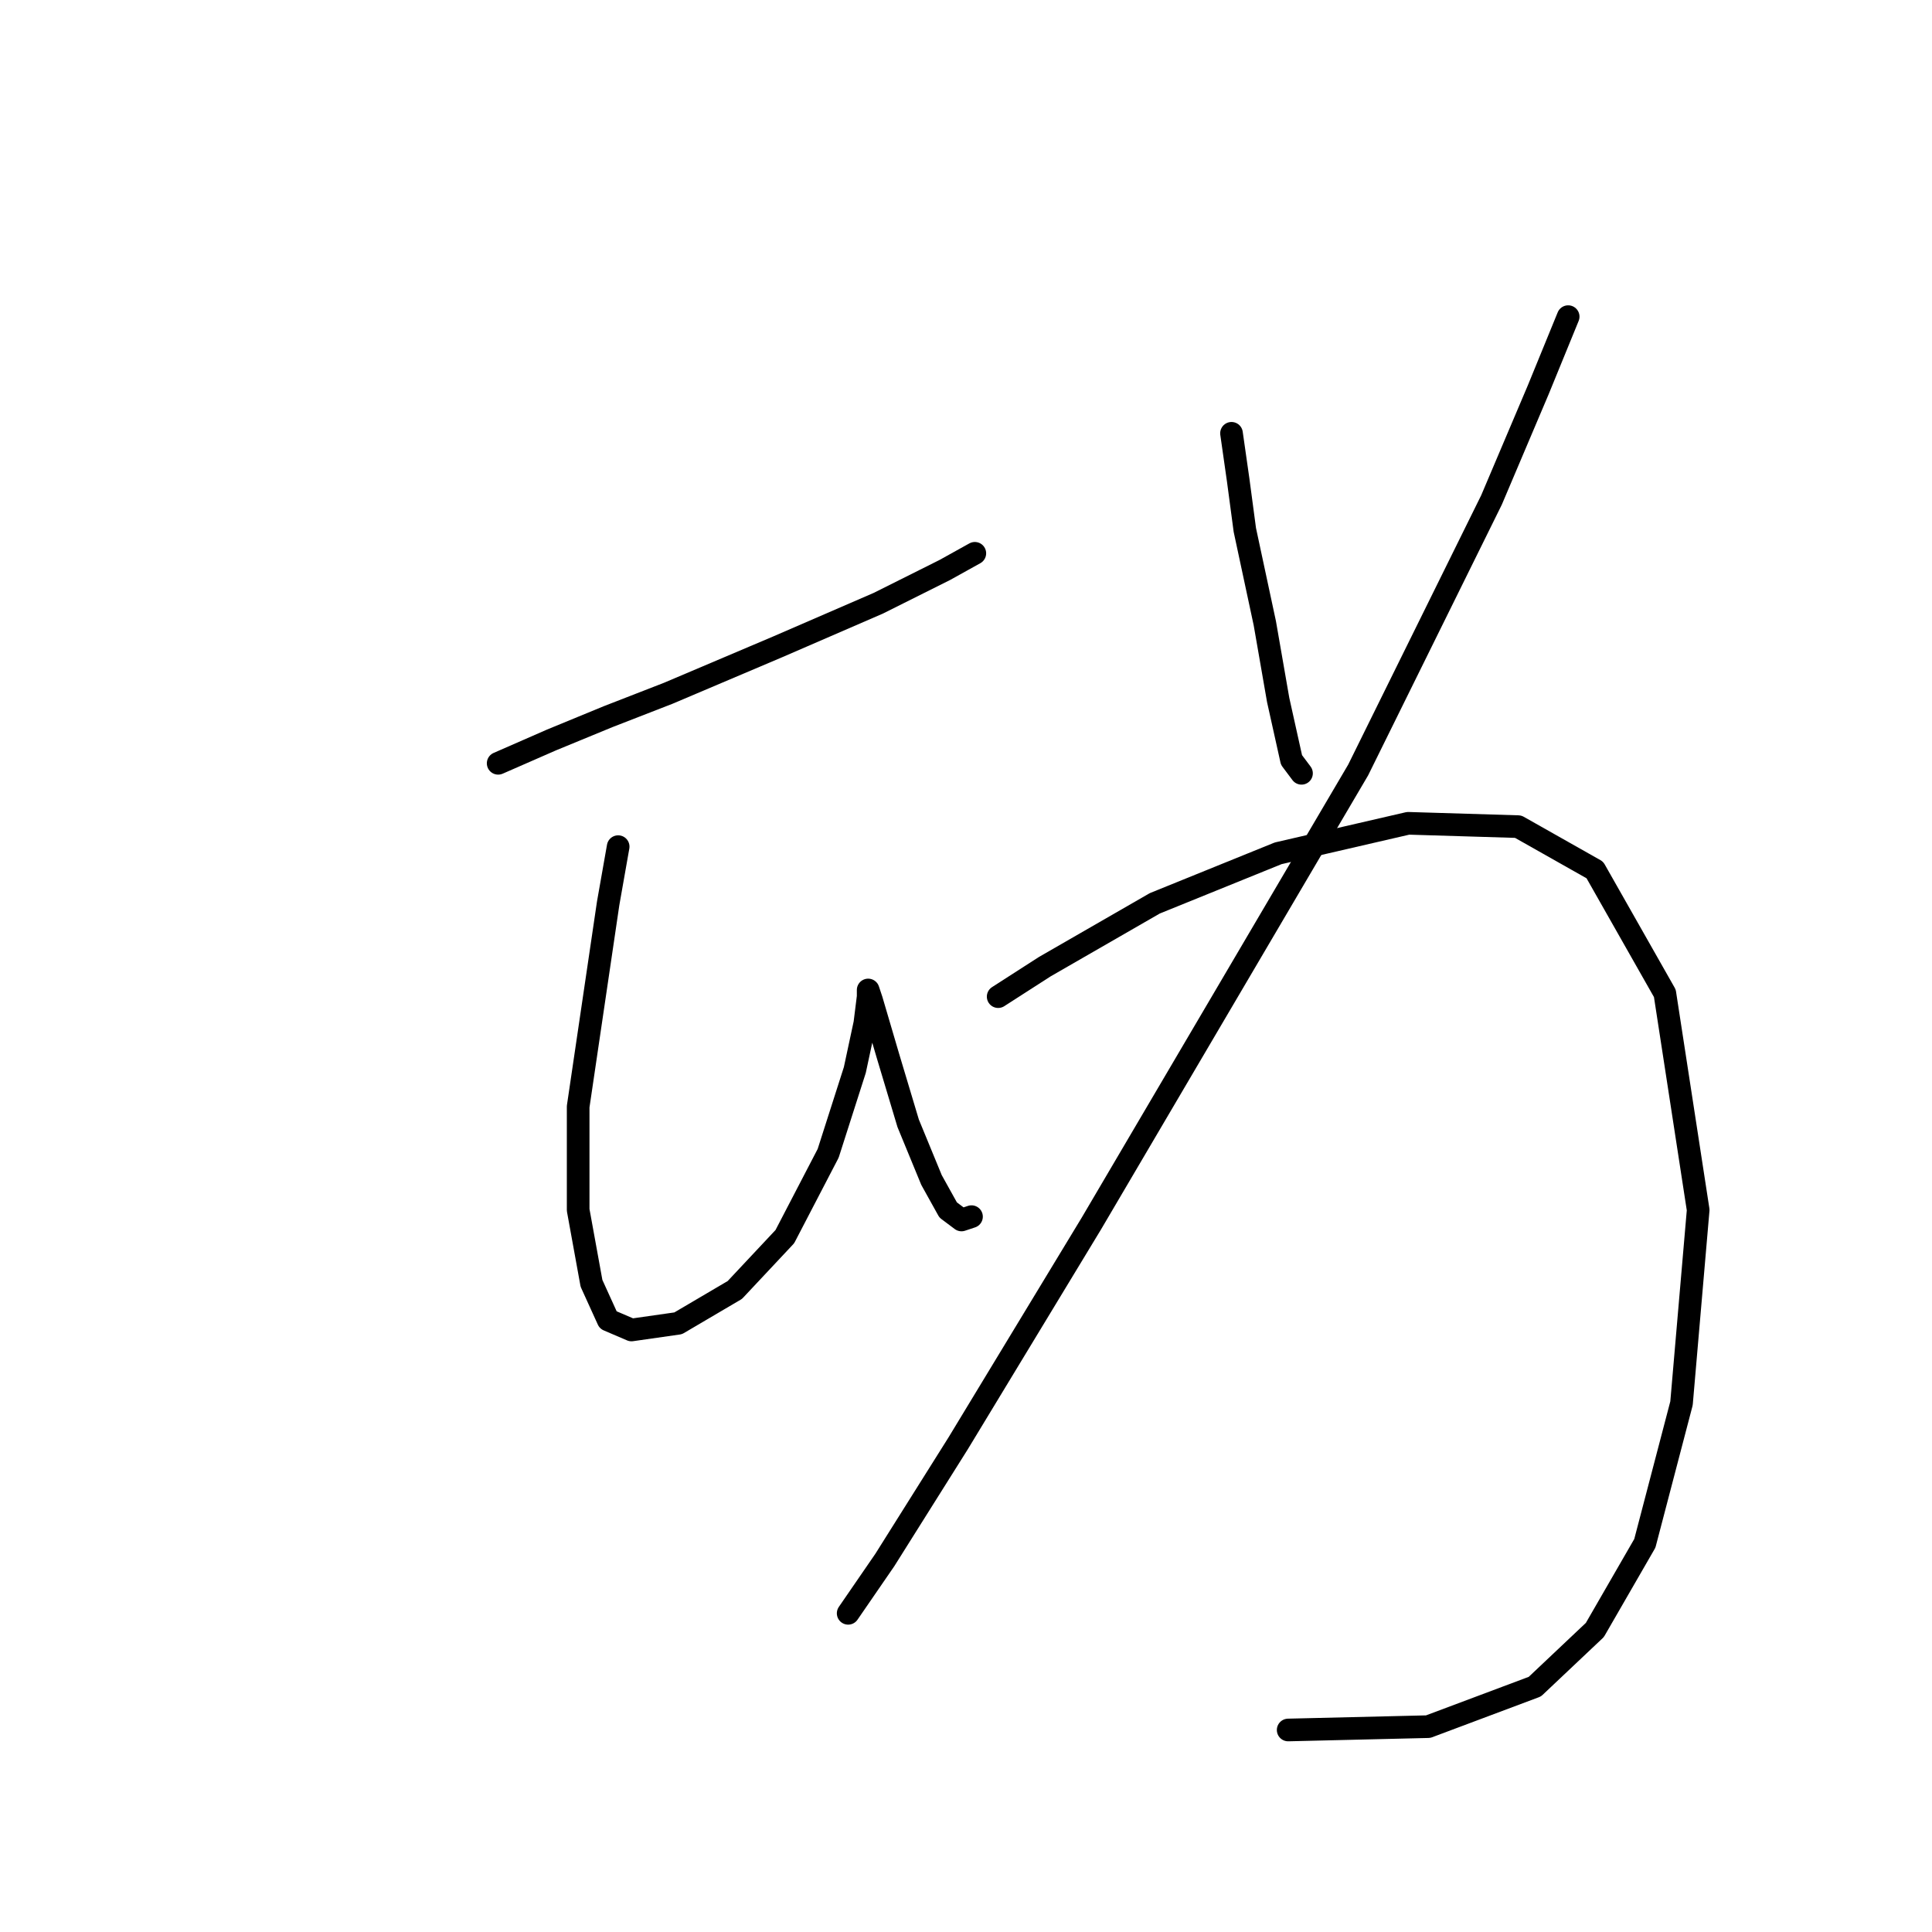 <?xml version="1.0" standalone="no"?>
    <svg width="256" height="256" xmlns="http://www.w3.org/2000/svg" version="1.1">
    <polyline stroke="black" stroke-width="3" stroke-linecap="round" fill="transparent" stroke-linejoin="round" points="66.009 101.142 73.076 98.05 80.585 94.958 88.535 91.867 103.111 85.683 116.362 79.941 125.195 75.524 129.17 73.316 129.17 73.316 " />
        <polyline stroke="black" stroke-width="3" stroke-linecap="round" fill="transparent" stroke-linejoin="round" points="81.91 112.184 80.585 119.693 76.609 146.636 76.609 160.328 78.376 170.046 80.585 174.904 83.676 176.229 89.86 175.346 97.369 170.929 103.994 163.862 109.736 152.82 113.27 141.777 114.595 135.594 115.036 132.06 115.036 131.177 115.478 132.502 117.687 140.011 120.337 148.844 123.428 156.353 125.637 160.328 127.404 161.653 128.729 161.212 128.729 161.212 " />
        <polyline stroke="black" stroke-width="3" stroke-linecap="round" fill="transparent" stroke-linejoin="round" points="163.181 57.415 164.064 63.599 164.947 70.224 167.597 82.591 169.364 92.75 171.131 100.7 172.456 102.467 172.456 102.467 " />
        <polyline stroke="black" stroke-width="3" stroke-linecap="round" fill="transparent" stroke-linejoin="round" points="207.791 41.956 203.816 51.673 197.632 66.249 179.965 102.025 144.63 162.095 126.962 191.247 117.245 206.706 112.386 213.773 112.386 213.773 " />
        <polyline stroke="black" stroke-width="3" stroke-linecap="round" fill="transparent" stroke-linejoin="round" points="132.262 132.06 138.446 128.085 153.022 119.693 169.364 113.068 186.59 109.092 201.166 109.534 211.325 115.276 220.6 131.619 225.017 160.328 222.809 185.946 217.95 204.497 211.325 215.981 203.374 223.49 189.24 228.79 170.689 229.232 170.689 229.232 " />
        </svg>